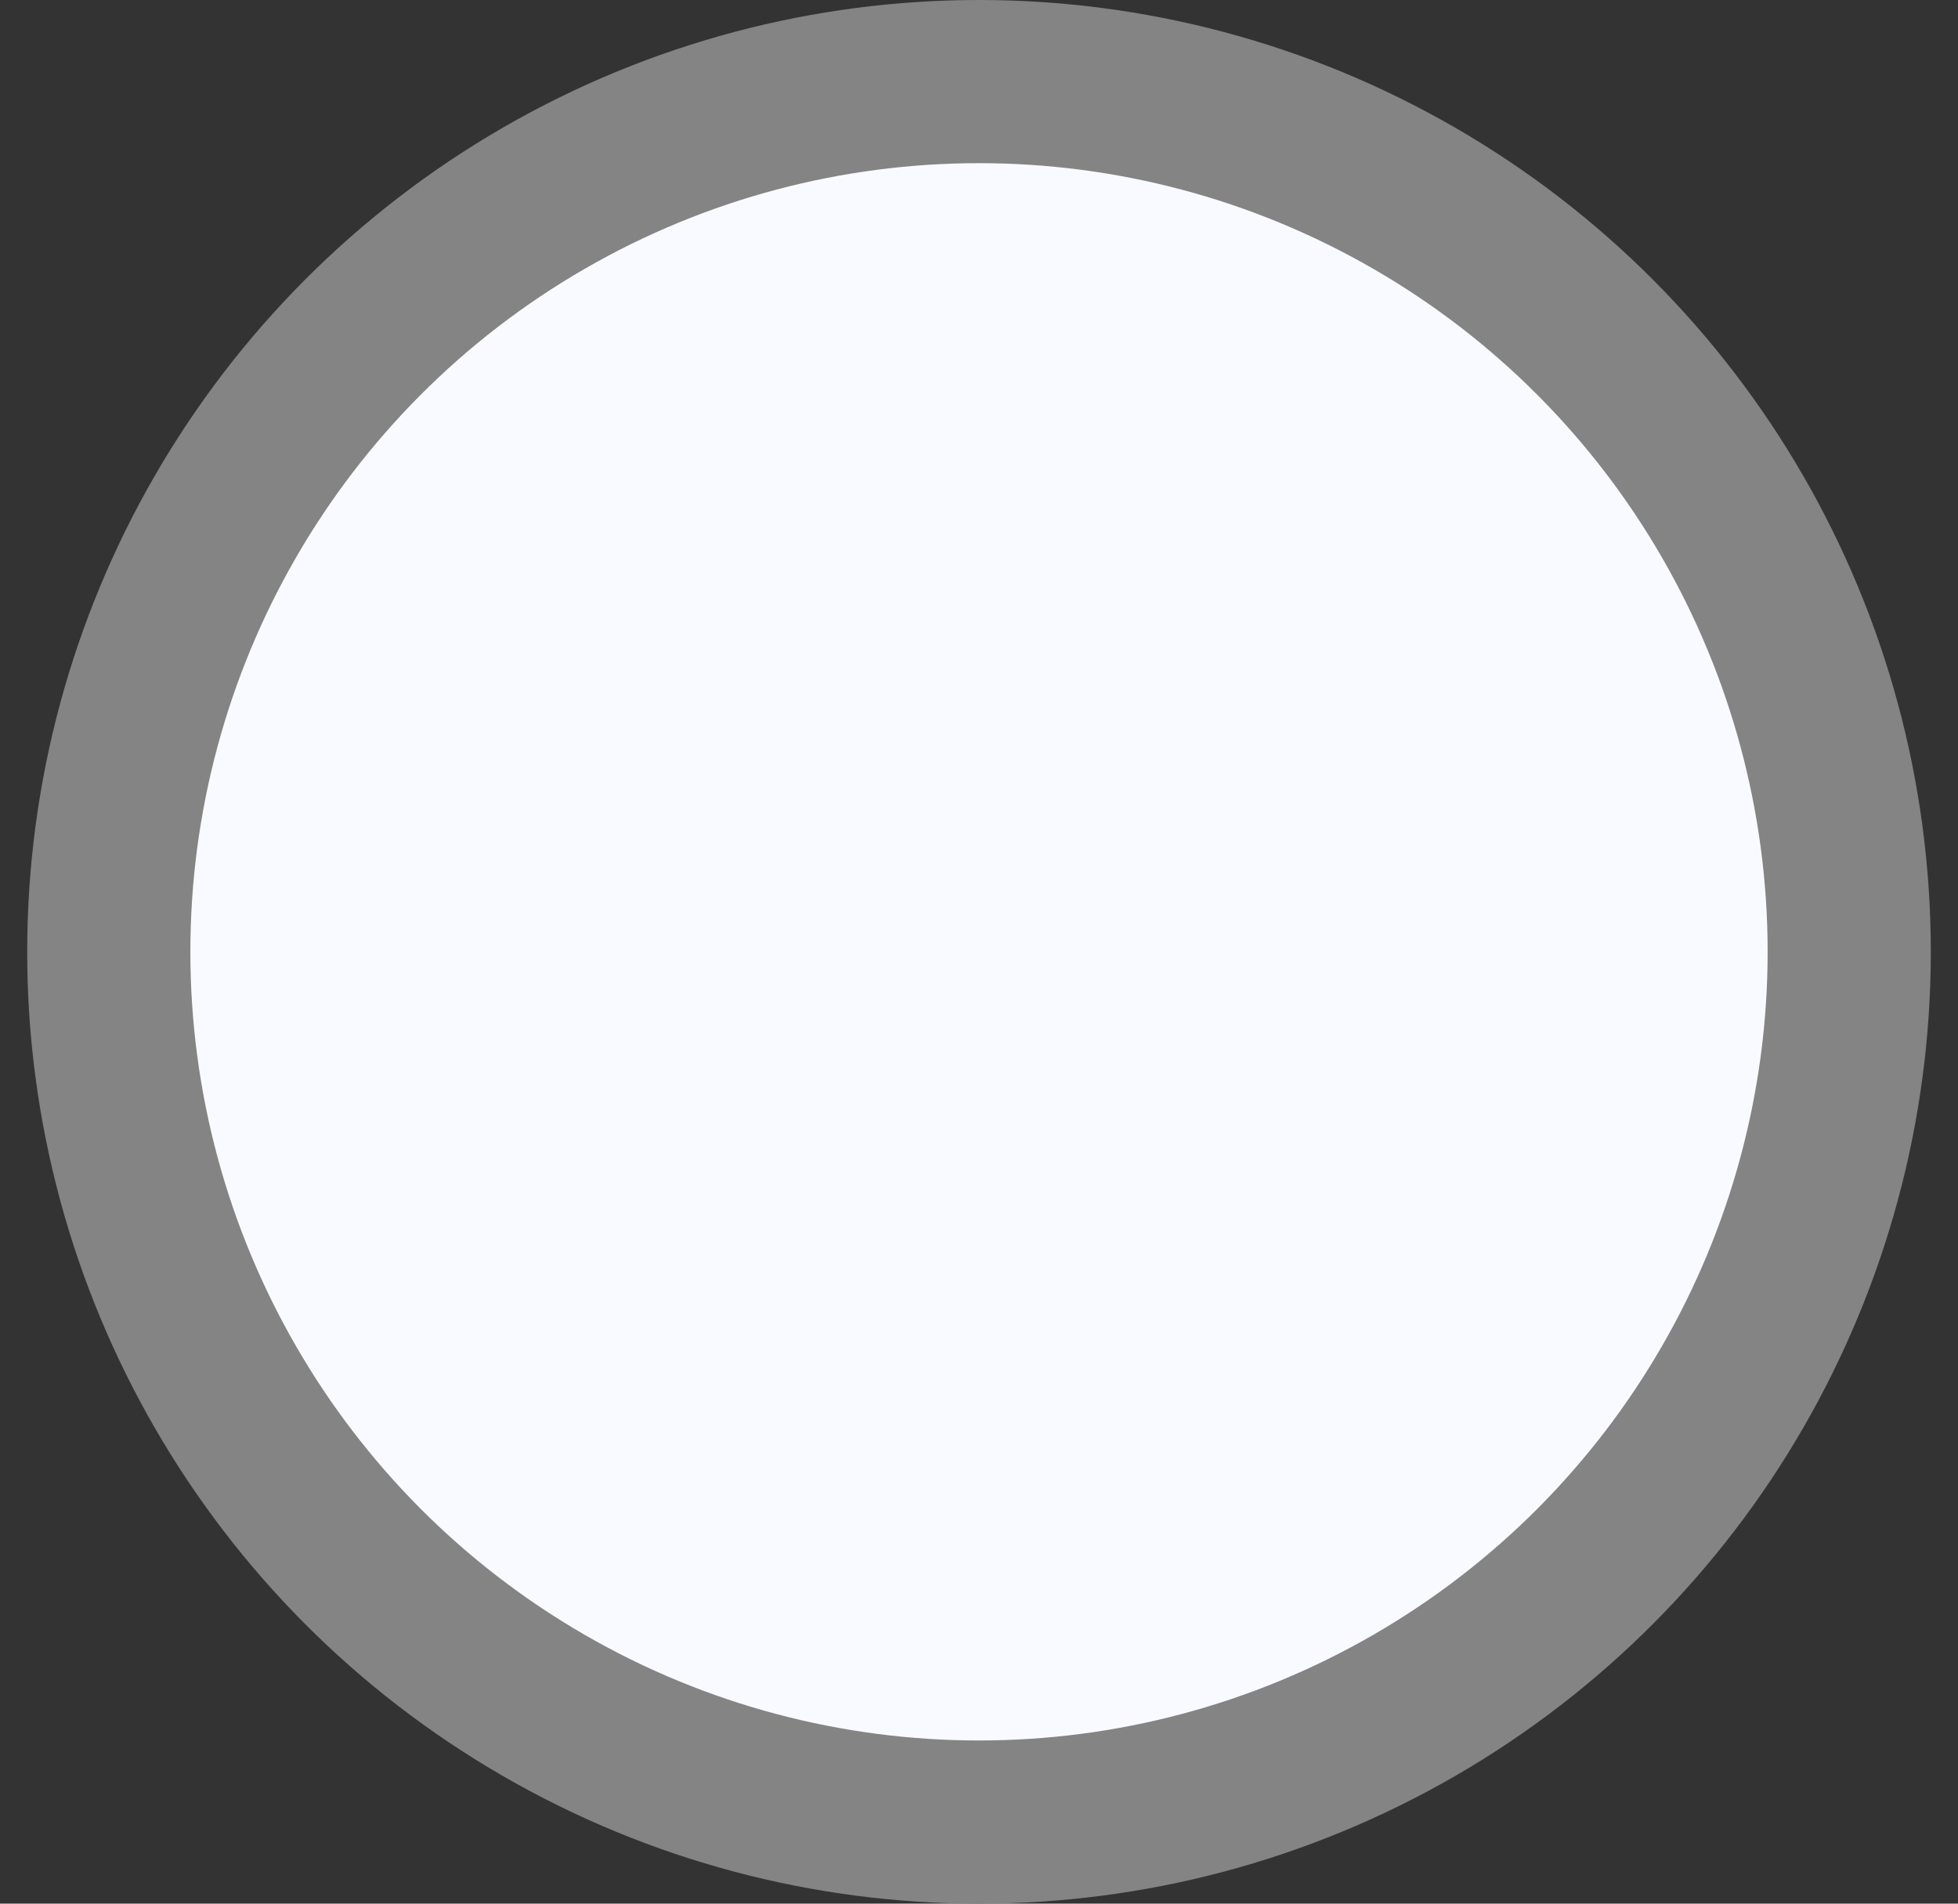 <svg width="36" height="35" viewBox="0 0 36 35" fill="none" xmlns="http://www.w3.org/2000/svg">
<rect x="0" y="0" width="36" height="35" fill="#333333" stroke="none"/>
<g id="Radio Button">
<circle id="Check" cx="18" cy="17.5" r="16" fill="#F8FAFF" stroke="#848484" stroke-width="3"/>
</g>
</svg>
